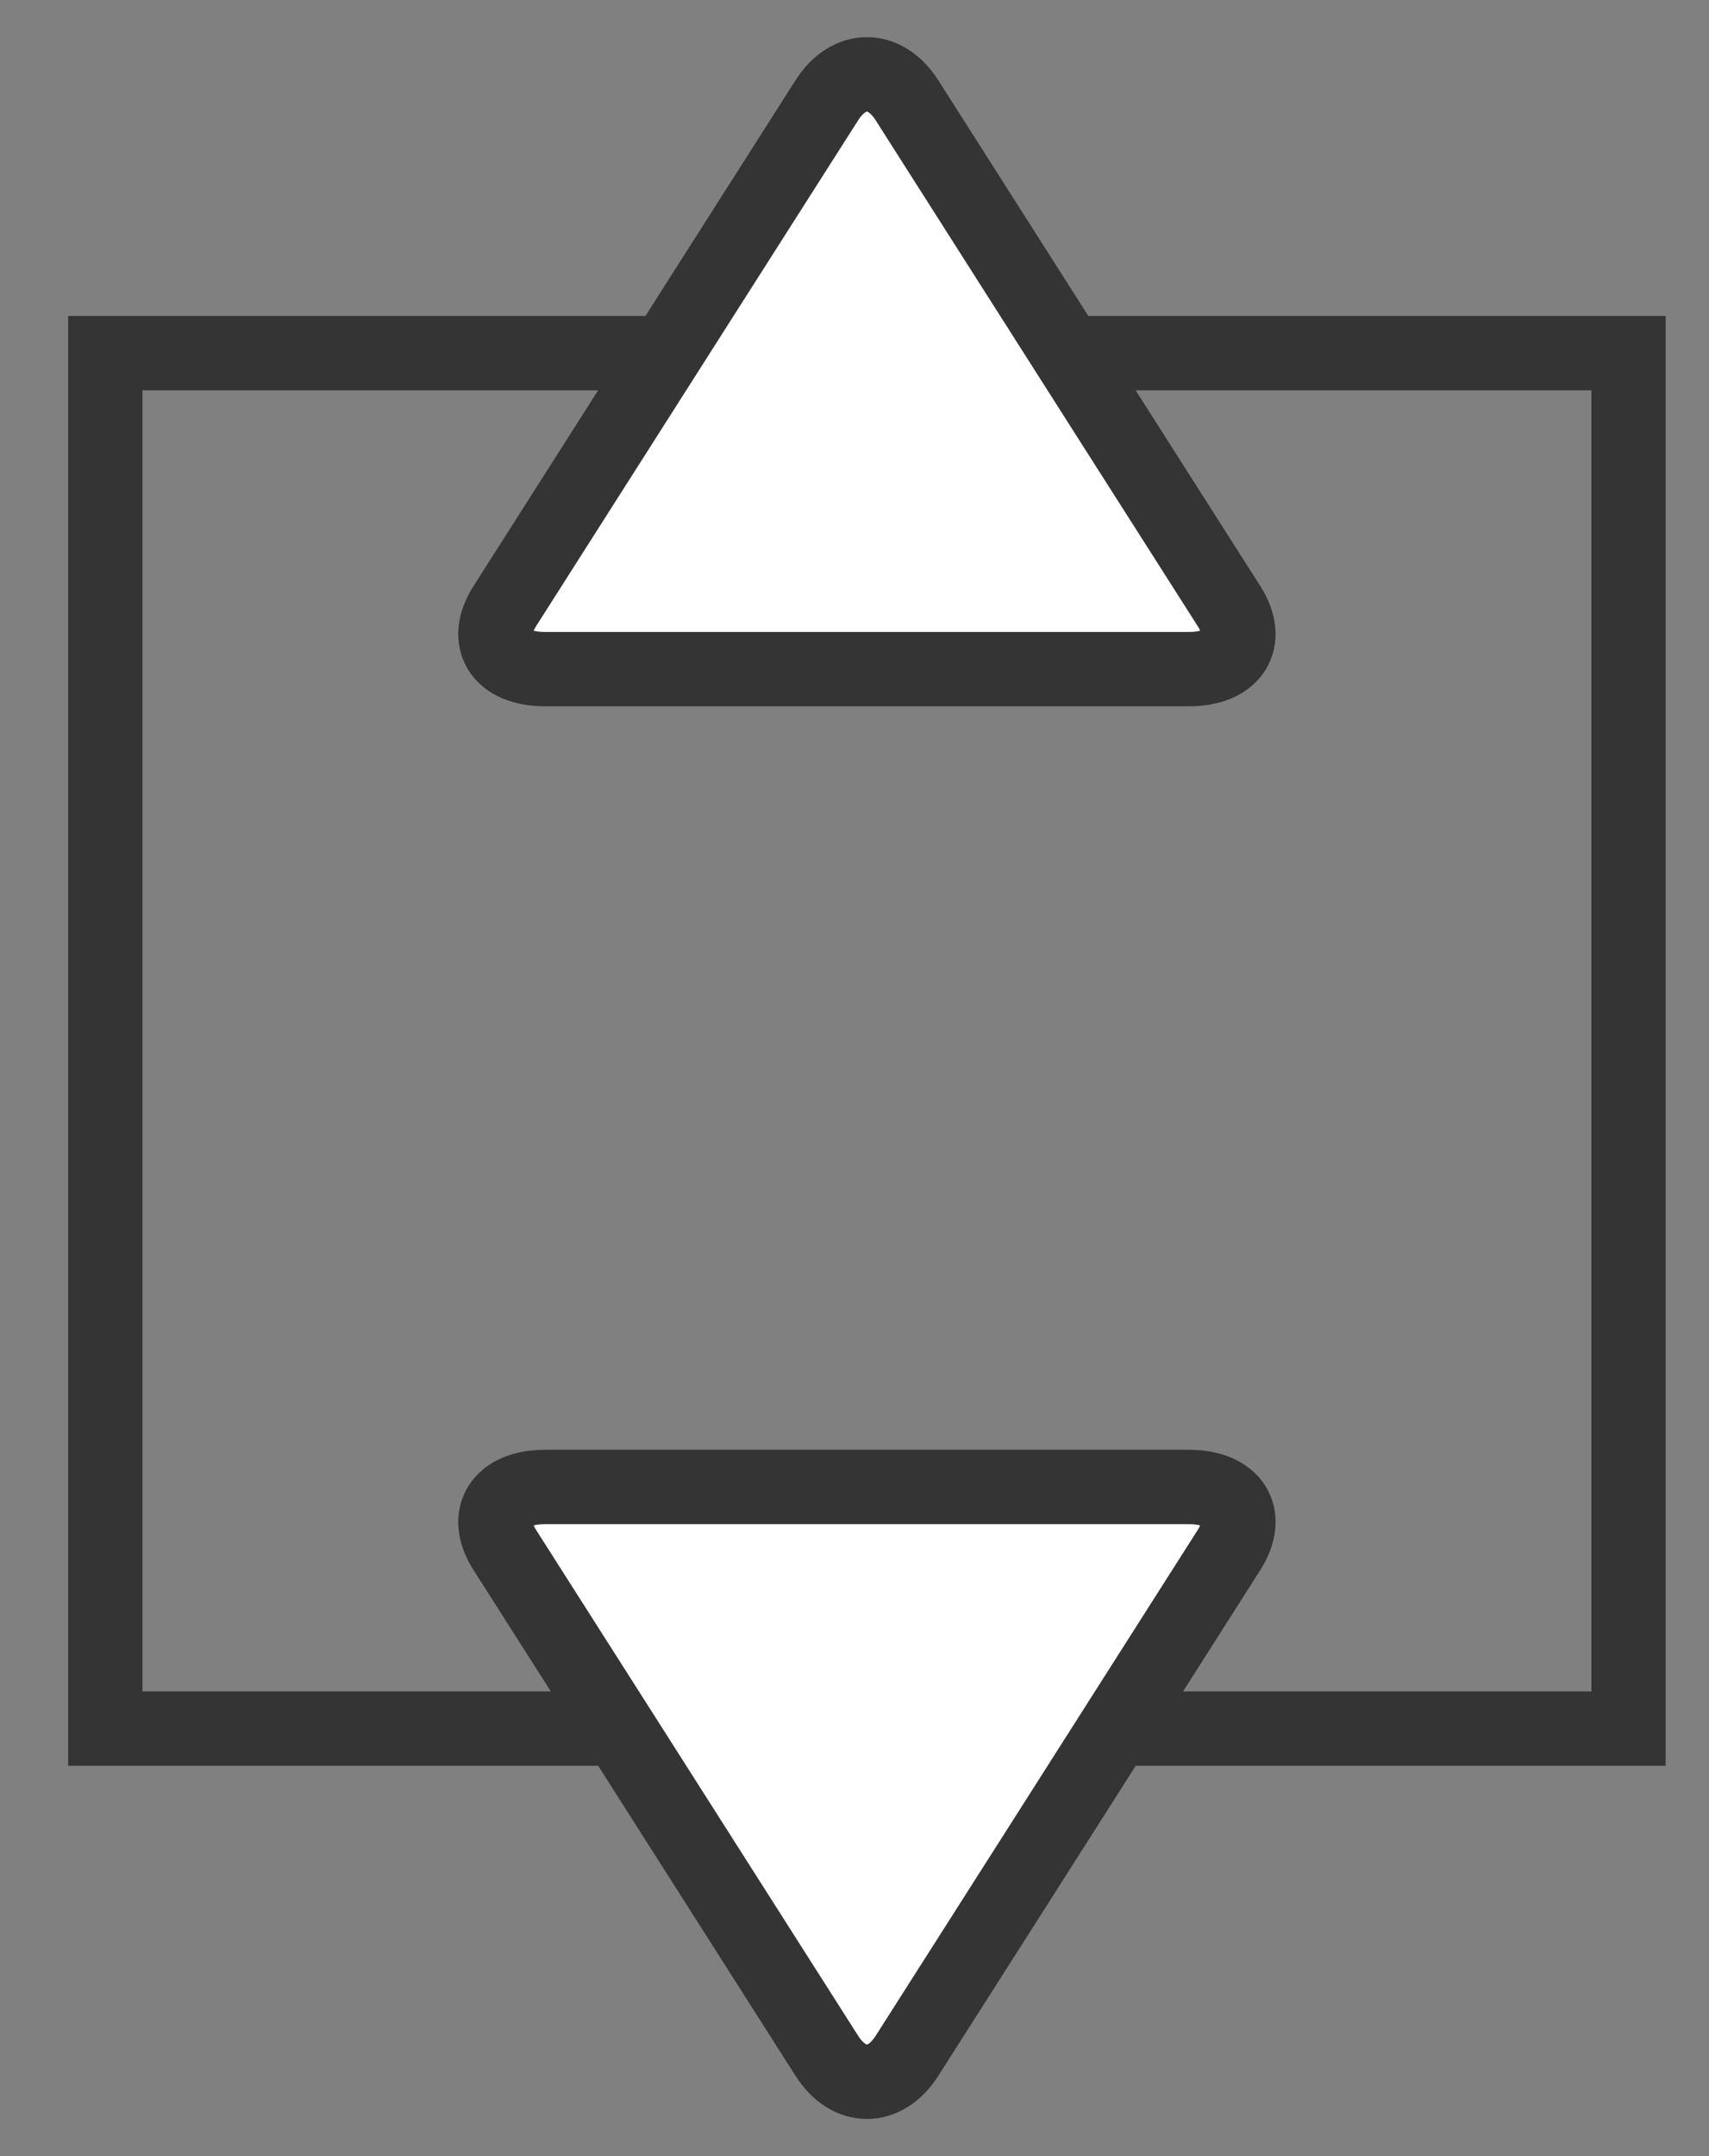 <svg
  xmlns="http://www.w3.org/2000/svg"
  width="23"
  height="29"
  viewBox="0 0 23 29"
  data-license="CC-BY 4.0"
  data-source="Knowit">
  <rect x="0" y="0" width="23" height="29" fill="#808080" stroke="none"/>
  <g fill="none" stroke="#343434" transform="translate(.667 1)">
    <rect width="20.5" height="18.5" x=".75" y="3.75"/>
    <path fill="#FFF" d="M7,24.08 L7,21.92 L7,18.667 C7,18.072 7.382,17.83 7.848,18.127 L10.401,19.753 C10.867,20.05 11.63,20.536 12.097,20.833 L14.65,22.46 C15.117,22.757 15.117,23.243 14.65,23.54 L12.097,25.166 C11.63,25.464 10.867,25.949 10.401,26.246 L7.848,27.873 C7.382,28.17 7,27.927 7,27.333 L7,24.08 Z" transform="rotate(90 11 23)"/>
    <path fill="#FFF" d="M7,5.08 L7,2.92 L7,-0.333 C7,-0.928 7.382,-1.17 7.848,-0.873 L10.401,0.753 C10.867,1.05 11.63,1.536 12.097,1.833 L14.65,3.46 C15.117,3.757 15.117,4.243 14.65,4.54 L12.097,6.166 C11.63,6.464 10.867,6.949 10.401,7.246 L7.848,8.873 C7.382,9.17 7,8.927 7,8.333 L7,5.08 Z" transform="rotate(-90 11 4)"/>
  </g>
</svg>
